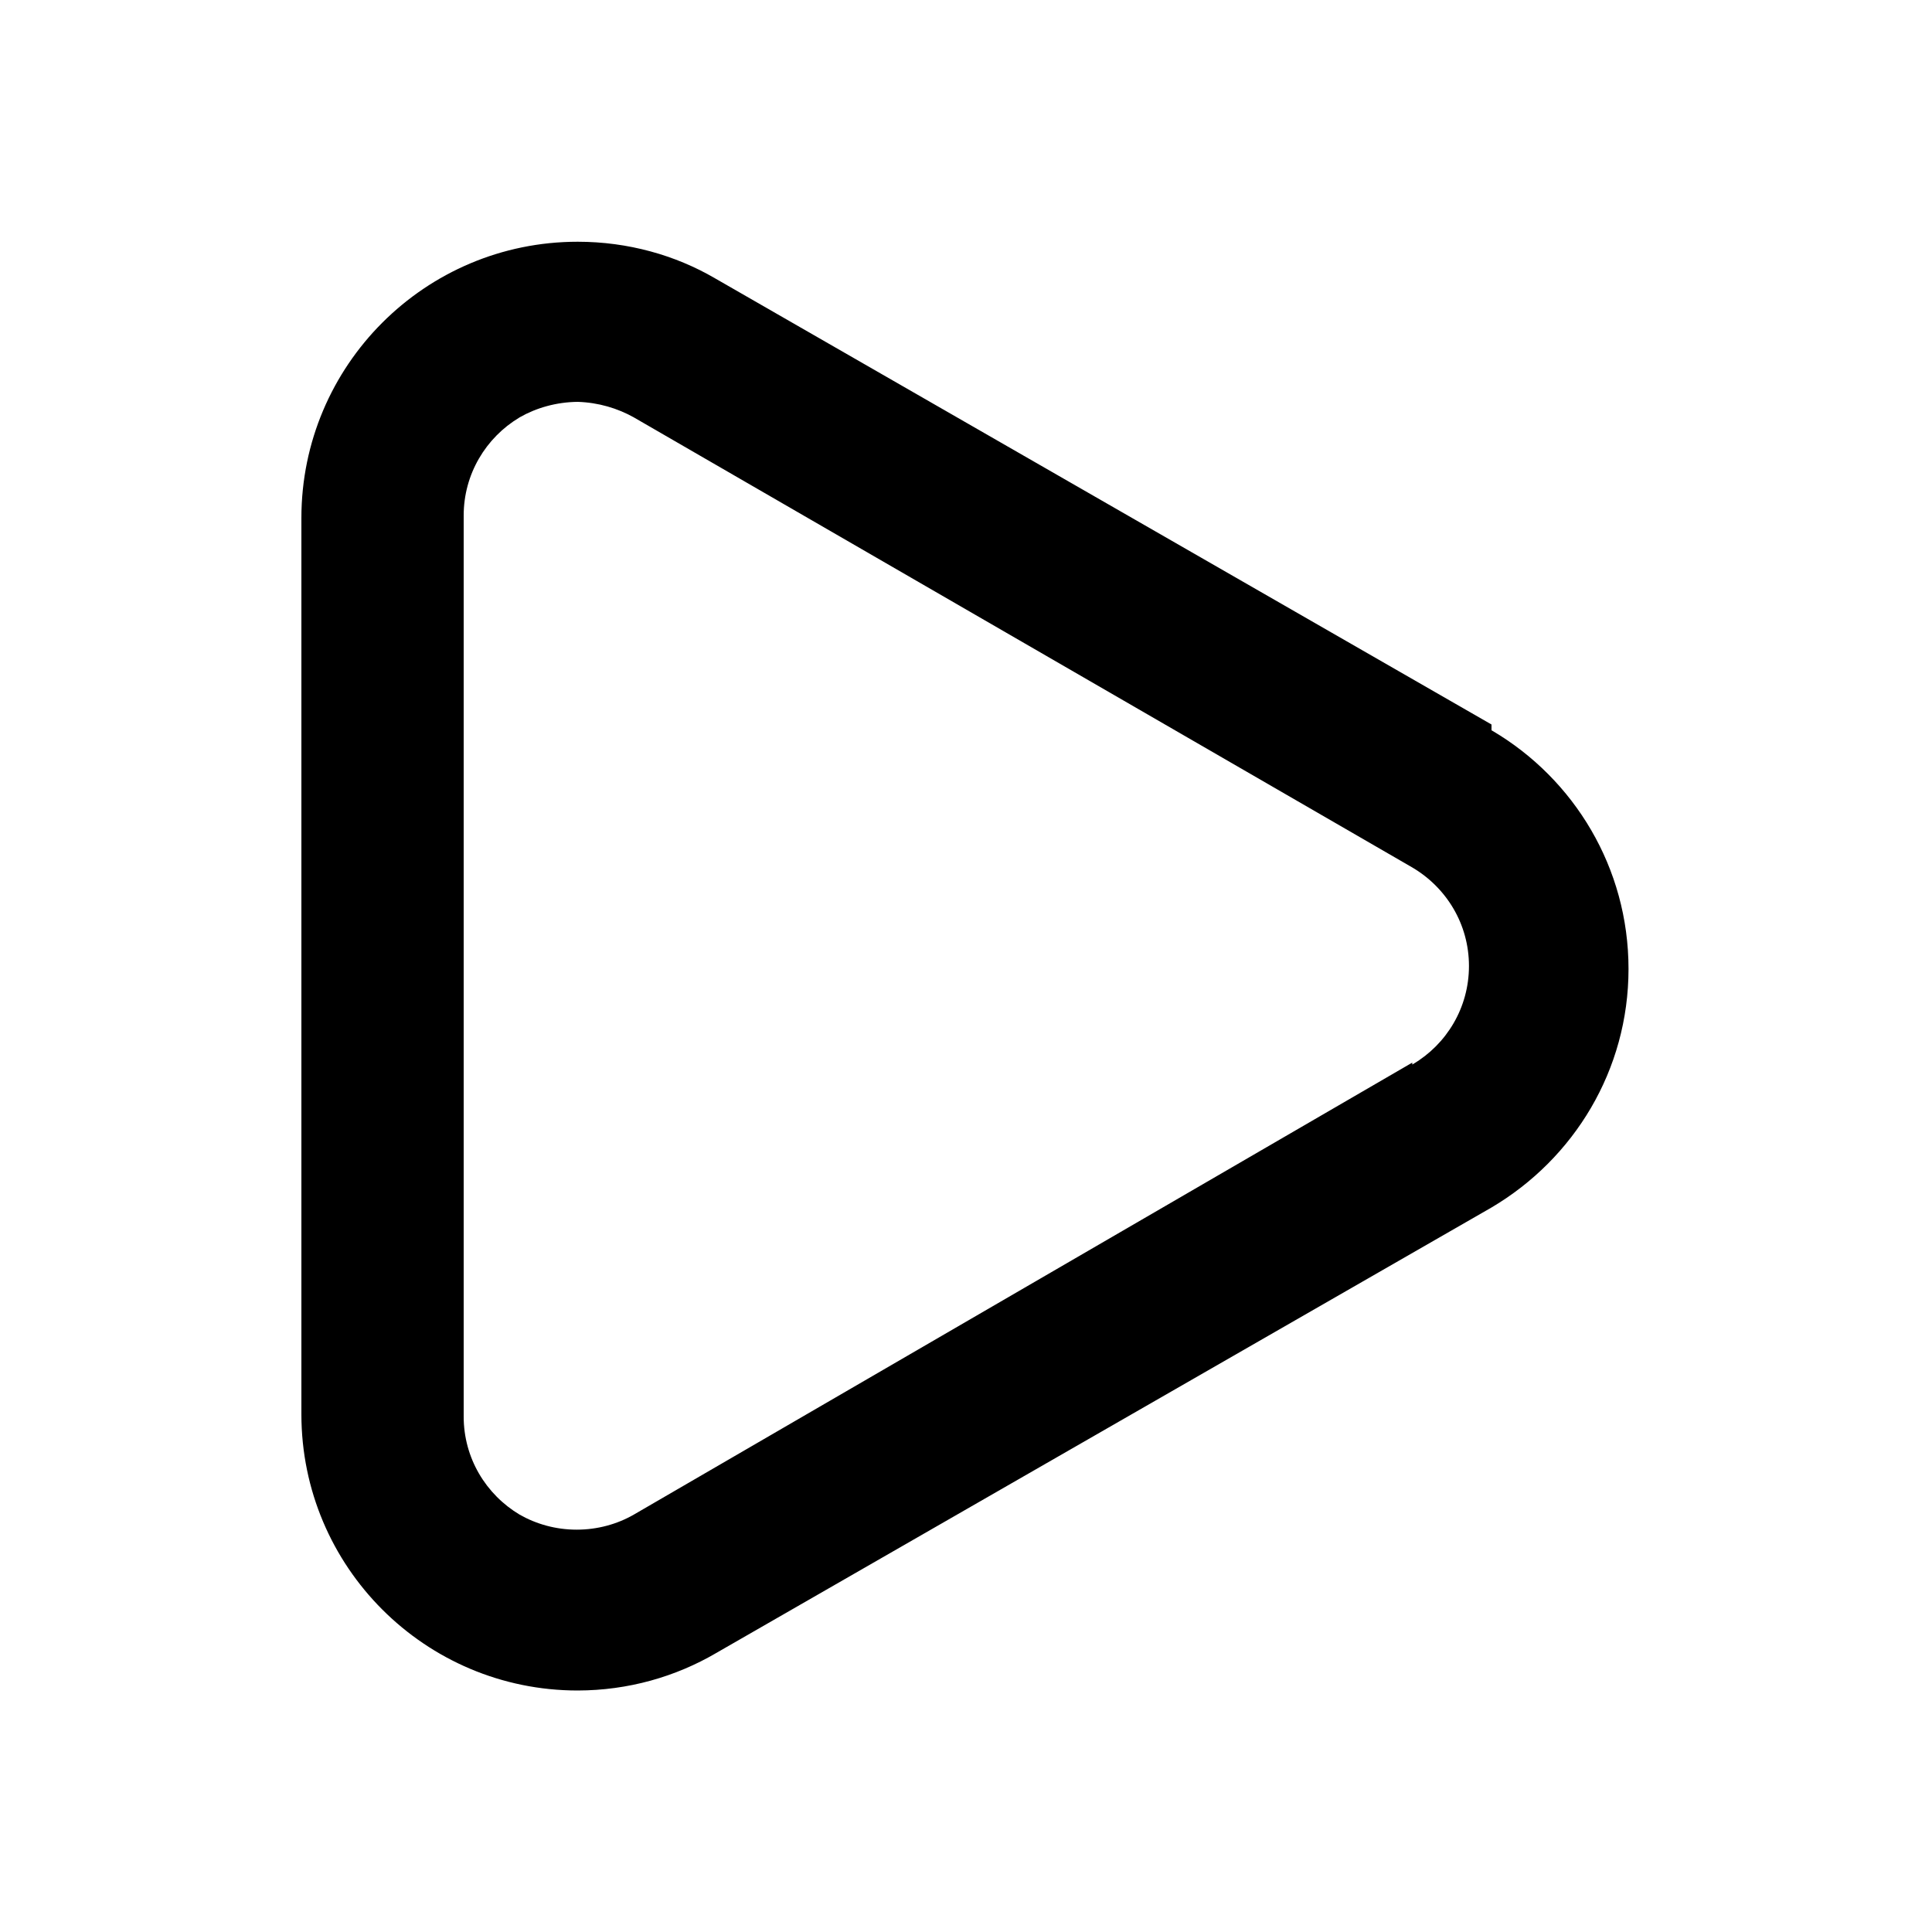 <svg xmlns="http://www.w3.org/2000/svg" width="24" height="24" viewBox="0 0 24 24">
<path d="M18.528 9l-9.648-5.544c-0.489-0.285-1.077-0.453-1.704-0.453-1.895 0-3.432 1.537-3.432 3.432 0 0.007 0 0.015 0 0.022v-0.001 11.112c0 1.895 1.537 3.432 3.432 3.432v0c0.627-0.001 1.215-0.17 1.72-0.465l-0.016 0.009 9.648-5.544c1.025-0.606 1.702-1.706 1.702-2.964s-0.677-2.358-1.686-2.955l-0.016-0.009zM17.544 13.2l-9.672 5.616c-0.204 0.117-0.448 0.186-0.708 0.186s-0.504-0.069-0.715-0.19l0.007 0.004c-0.42-0.251-0.696-0.703-0.696-1.219 0-0.010 0-0.020 0-0.030l-0 0.002v-11.16c0-0.001 0-0.003 0-0.005 0-0.516 0.277-0.968 0.69-1.216l0.006-0.004c0.207-0.118 0.455-0.189 0.719-0.192h0.001c0.257 0.008 0.495 0.079 0.704 0.196l-0.008-0.004 9.672 5.592c0.424 0.25 0.704 0.704 0.704 1.224s-0.28 0.974-0.697 1.22l-0.007 0.004z"></path>
</svg>
